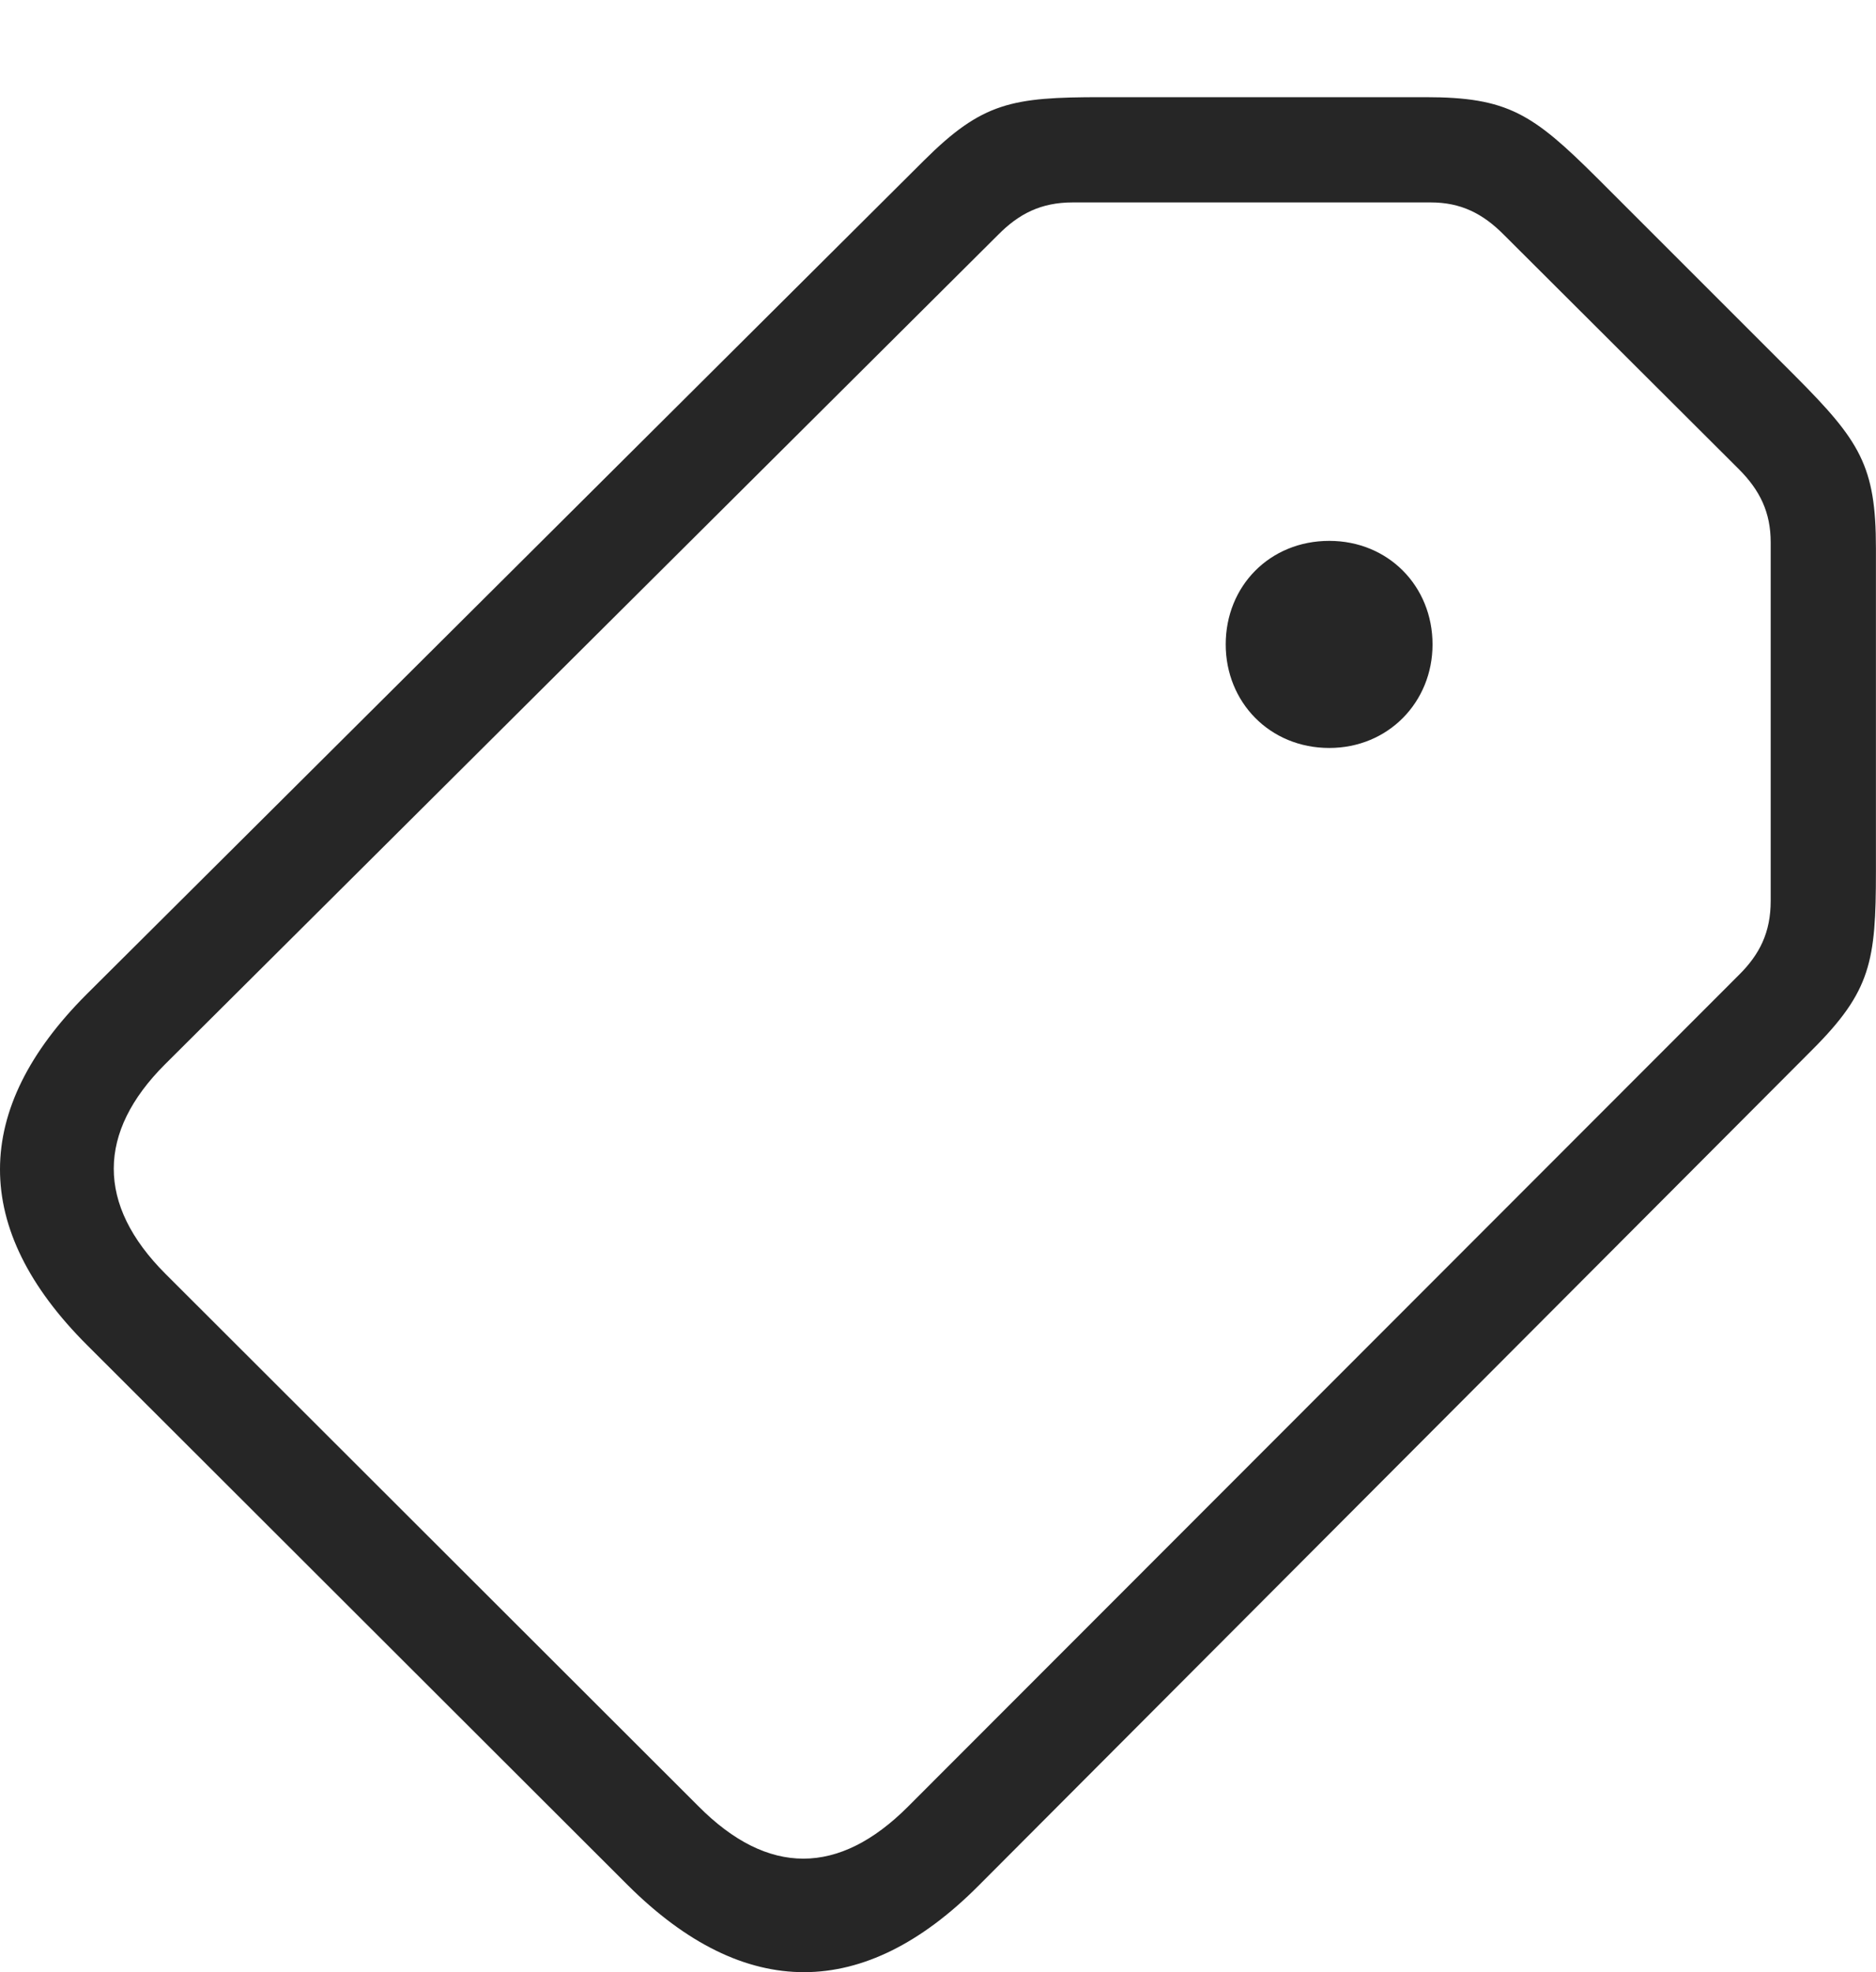 <?xml version="1.0" encoding="UTF-8"?>
<!--Generator: Apple Native CoreSVG 232.5-->
<!DOCTYPE svg
PUBLIC "-//W3C//DTD SVG 1.1//EN"
       "http://www.w3.org/Graphics/SVG/1.1/DTD/svg11.dtd">
<svg version="1.1" xmlns="http://www.w3.org/2000/svg" xmlns:xlink="http://www.w3.org/1999/xlink" width="107.759" height="113.286">
 <g>
  <rect height="113.286" opacity="0" width="107.759" x="0" y="0"/>
  <path d="M56.211 108.316L104.106 60.293C107.465 56.934 107.755 55.212 107.755 50.055L107.755 31.485C107.755 26.764 106.837 25.334 103.126 21.608L91.729 10.211C88.036 6.534 86.607 5.582 81.885 5.582L63.282 5.582C58.124 5.582 56.437 5.872 53.077 9.216L4.975 57.114C-1.629 63.718-1.699 70.582 5.009 77.272L36.069 108.297C42.792 114.987 49.652 114.905 56.211 108.316ZM52.148 103.785C48.194 107.74 44.119 107.789 40.116 103.752L9.506 73.175C5.518 69.187 5.582 65.034 9.472 61.143L57.324 13.496C58.512 12.292 59.78 11.627 61.621 11.627L82.178 11.627C83.904 11.627 85.171 12.258 86.393 13.496L99.875 26.944C101.097 28.166 101.71 29.433 101.71 31.159L101.71 51.749C101.71 53.557 101.078 54.825 99.875 56.013ZM76.354 42.965C79.739 42.965 82.286 40.334 82.286 37.017C82.286 33.666 79.739 31.069 76.354 31.069C72.935 31.069 70.406 33.666 70.406 37.017C70.406 40.334 72.935 42.965 76.354 42.965Z" fill="#000000" fill-opacity="0.85"/>
 </g>
</svg>
